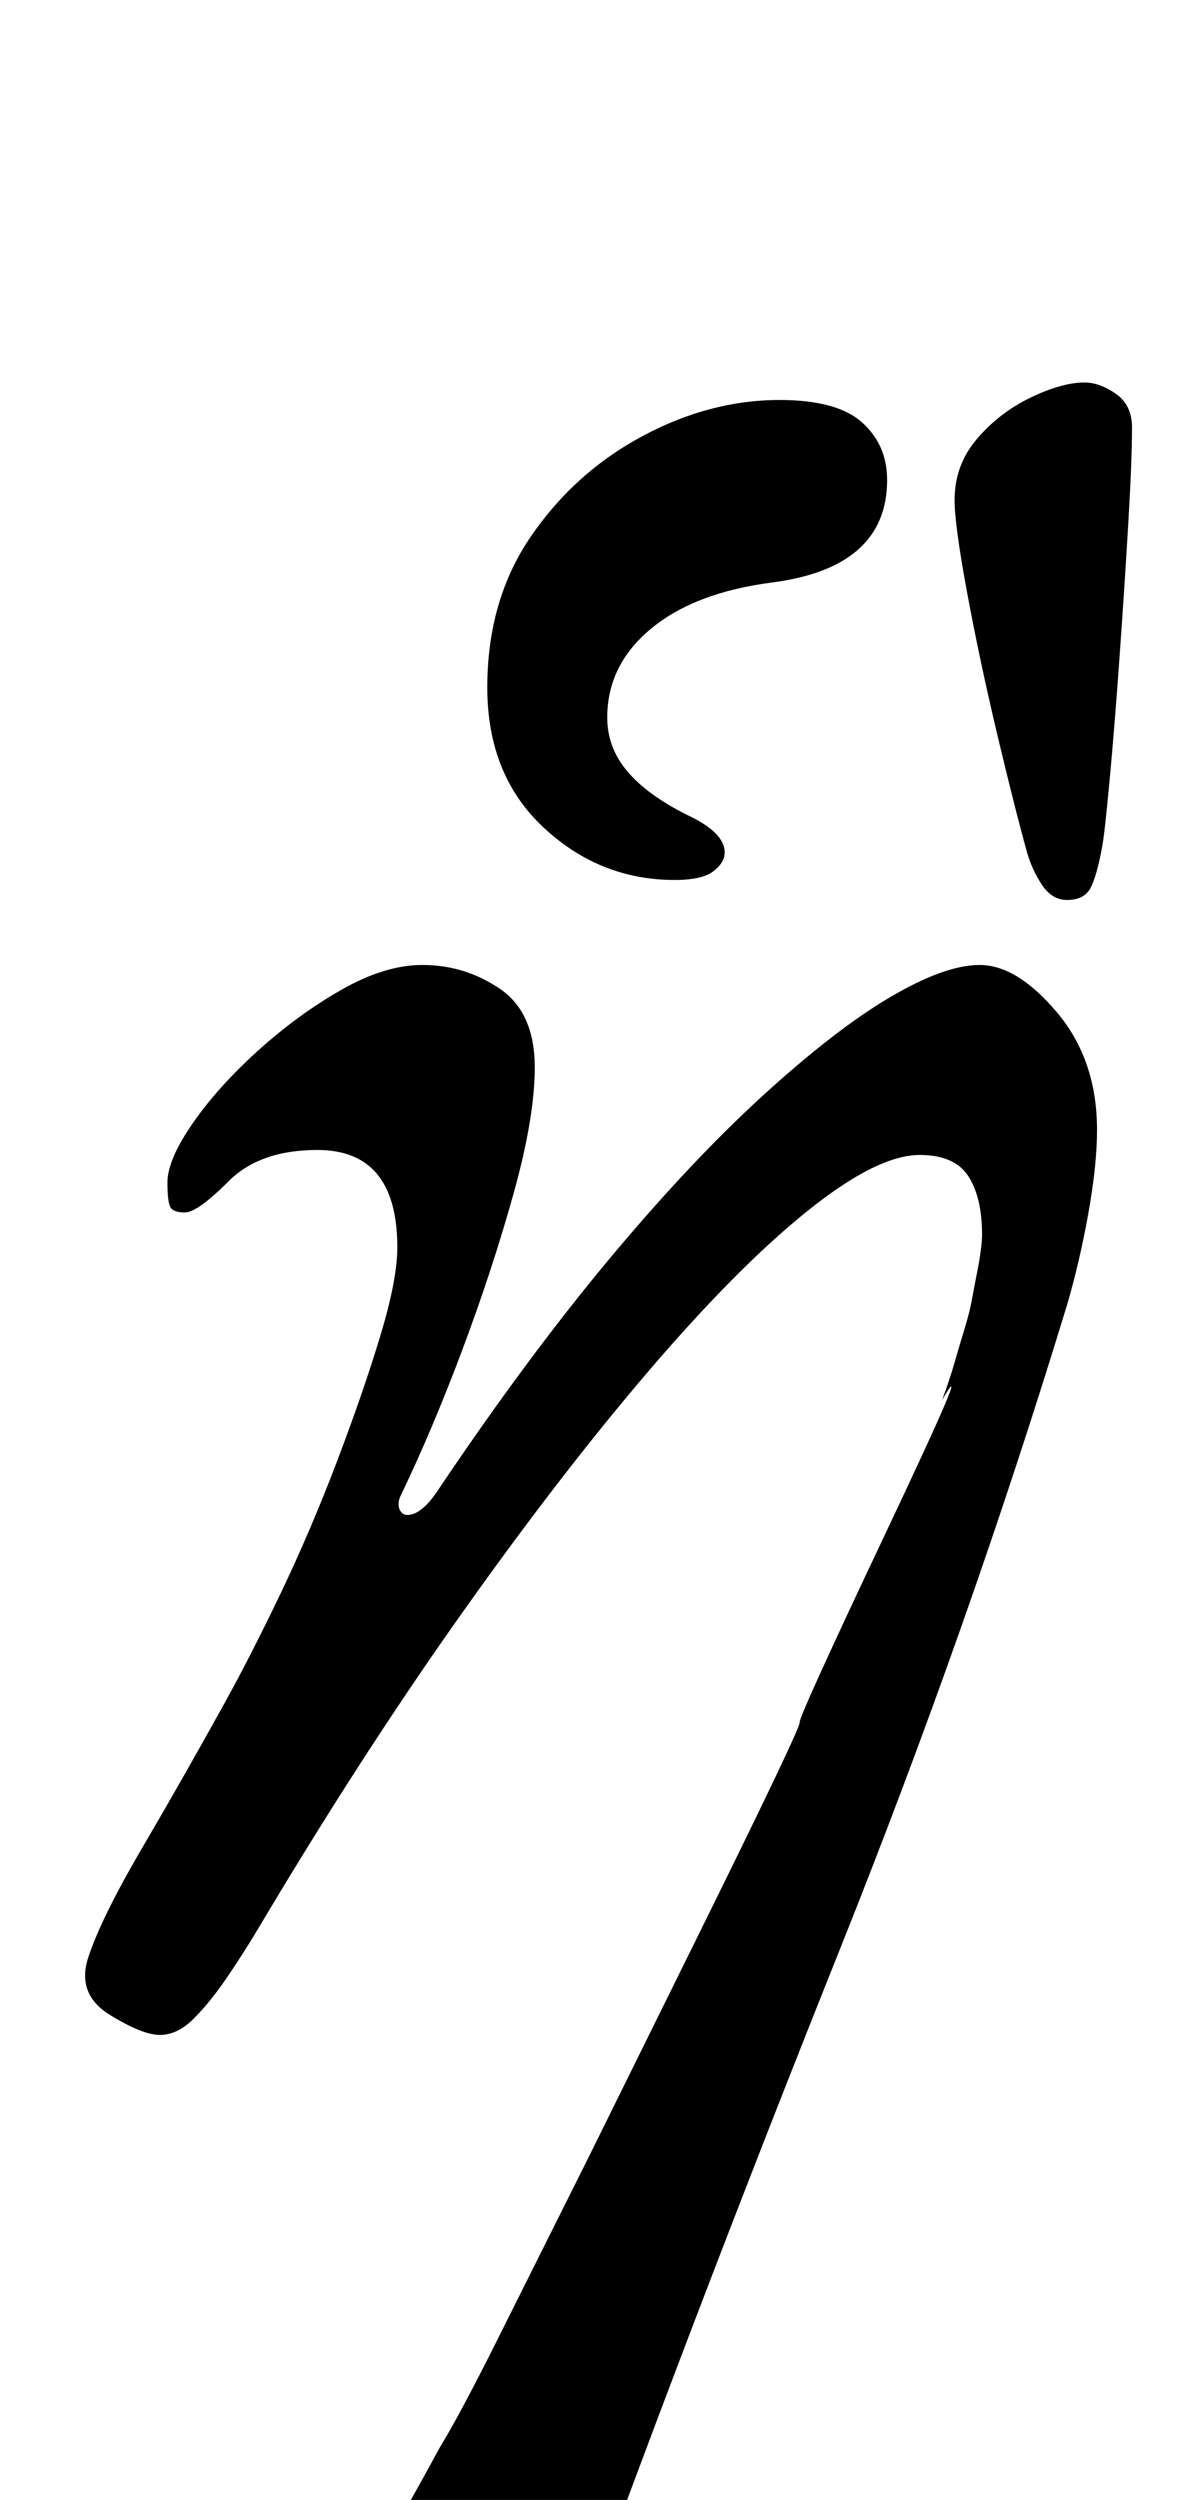 <?xml version="1.0" standalone="no"?>
<!DOCTYPE svg PUBLIC "-//W3C//DTD SVG 1.1//EN" "http://www.w3.org/Graphics/SVG/1.1/DTD/svg11.dtd" >
<svg xmlns="http://www.w3.org/2000/svg" xmlns:xlink="http://www.w3.org/1999/xlink" version="1.1" viewBox="-10 0 471 1000">
  <g transform="matrix(1 0 0 -1 0 800)">
   <path fill="currentColor"
d="M189 -285q-19 0 -33.5 15.5t-14.5 31.5t6 25.5t19 33.5q8 13 23.5 44l36 72t42.5 86t42 88t35 77t22 52q3 8 5 15t4 13.5t3 12t2 10.5t1.5 9t0.5 6q0 15 -5.5 23.5t-19.5 8.5q-17 0 -45 -22.5t-63.5 -64t-75.5 -98t-81 -125.5q-6 -10 -12.5 -19.5t-13 -16t-13.5 -6.5
t-20 8t-9 22q5 16 22 45t33 58q10 18 22 43t22.5 52.5t17.5 50.5t7 36q0 39 -32 39q-23 0 -35.5 -12.5t-17.5 -12.5t-6 2.5t-1 9.5q0 9 10 23.5t26 29t33.5 24.5t32.5 10q17 0 31 -9.5t14 -31.5q0 -20 -8.5 -50.5t-20.5 -62.5t-25 -59q-1 -3 0 -5t3 -2q6 0 13 11
q35 52 67.5 91t61.5 65.5t51 39.5t36 13q15 0 31 -19t16 -47q0 -14 -3.5 -33.5t-8.5 -36.5q-39 -128 -91 -258t-98 -255q-8 -22 -17.5 -36t-21.5 -14zM417 440q-6 0 -10 6t-6 13q-5 18 -12 47.5t-12 56.5t-5 37q0 14 9 24.5t21.5 16.5t21.5 6q6 0 12.5 -4.5t6.5 -13.5
q0 -13 -1.5 -38.5t-3.5 -53.5t-4 -49.5t-3 -26.5q-2 -11 -4.5 -16t-9.5 -5zM260 448q-30 0 -52.5 21t-22.5 56t17.5 60.5t44.5 40t55 14.5q23 0 33 -9t10 -23q0 -35 -46 -41q-31 -4 -48.5 -18.5t-17.5 -35.5q0 -12 8 -21.5t24 -17.5q15 -7 15 -15q0 -4 -4.5 -7.5t-15.5 -3.5
z" />
  </g>

</svg>
